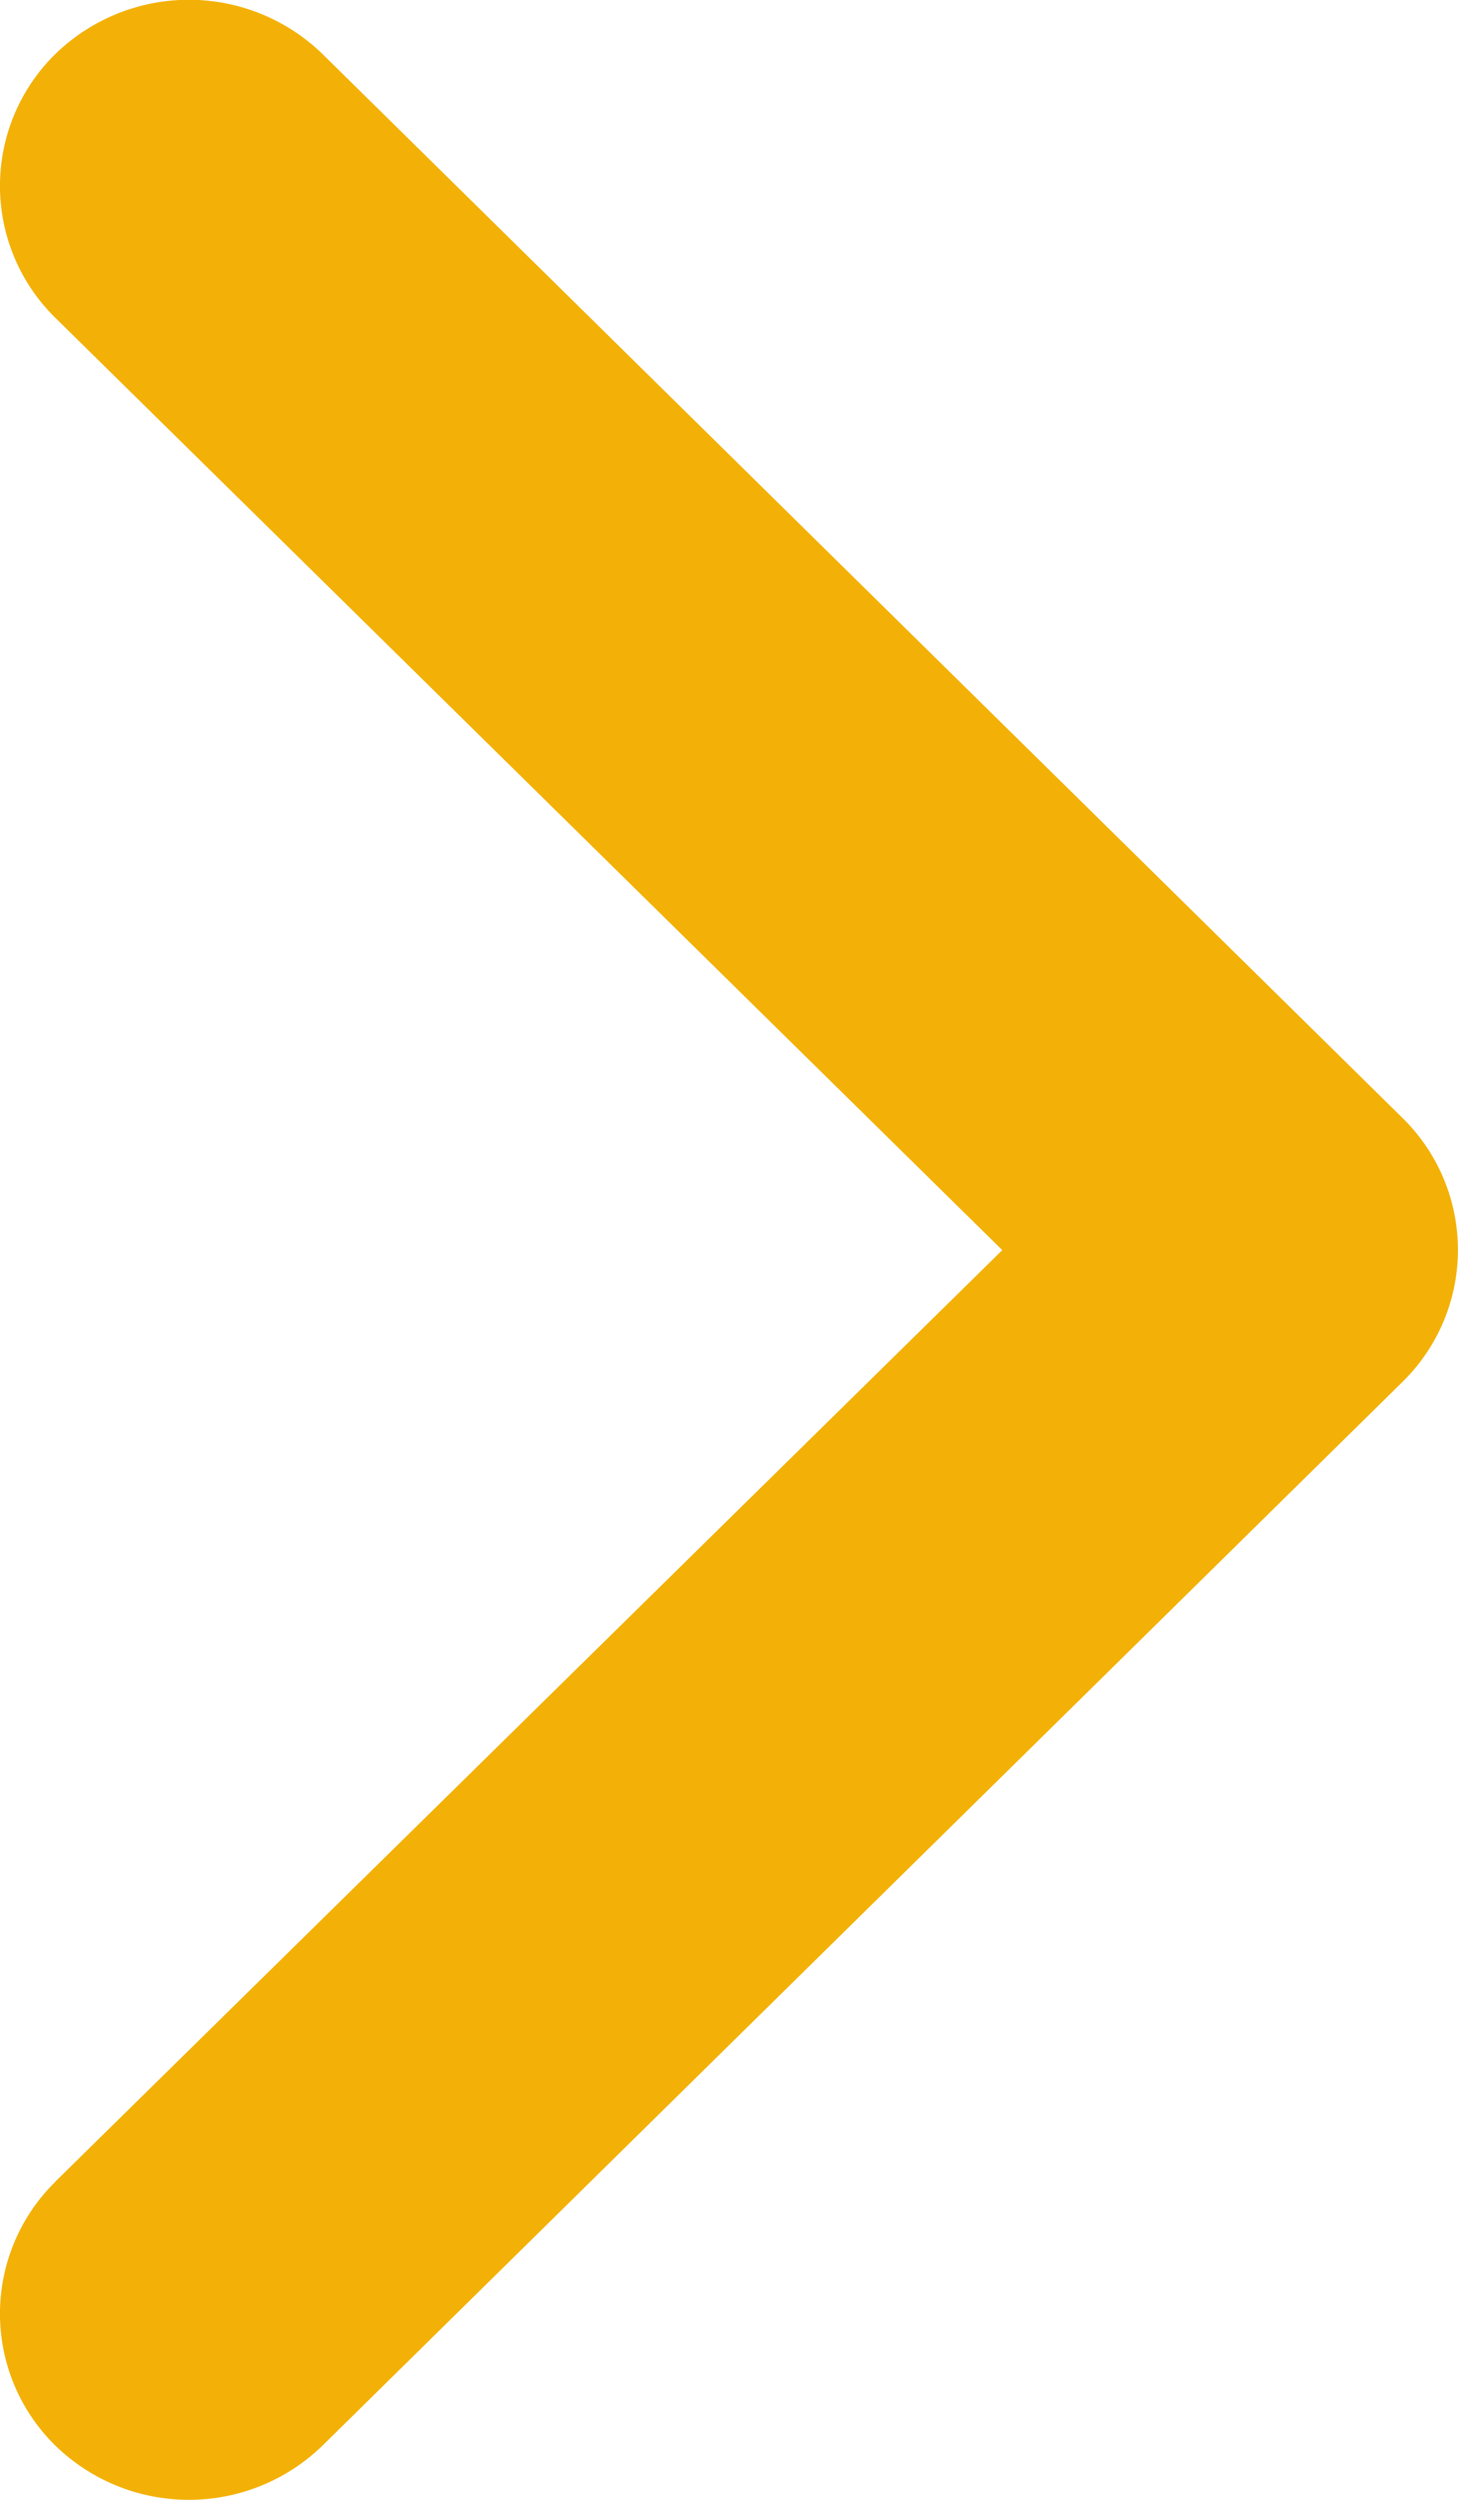 <svg xmlns="http://www.w3.org/2000/svg" width="7" height="12" viewBox="0 0 7 12">
    <path fill="#F3B107" fill-rule="evenodd" d="M.265 10.474a.887.887 0 0 0 0 1.265.92.92 0 0 0 1.284 0l5.186-5.107a.887.887 0 0 0 0-1.264L1.549.26a.92.92 0 0 0-1.284 0 .887.887 0 0 0 0 1.265l4.547 4.476-4.547 4.472z"/>
</svg>
